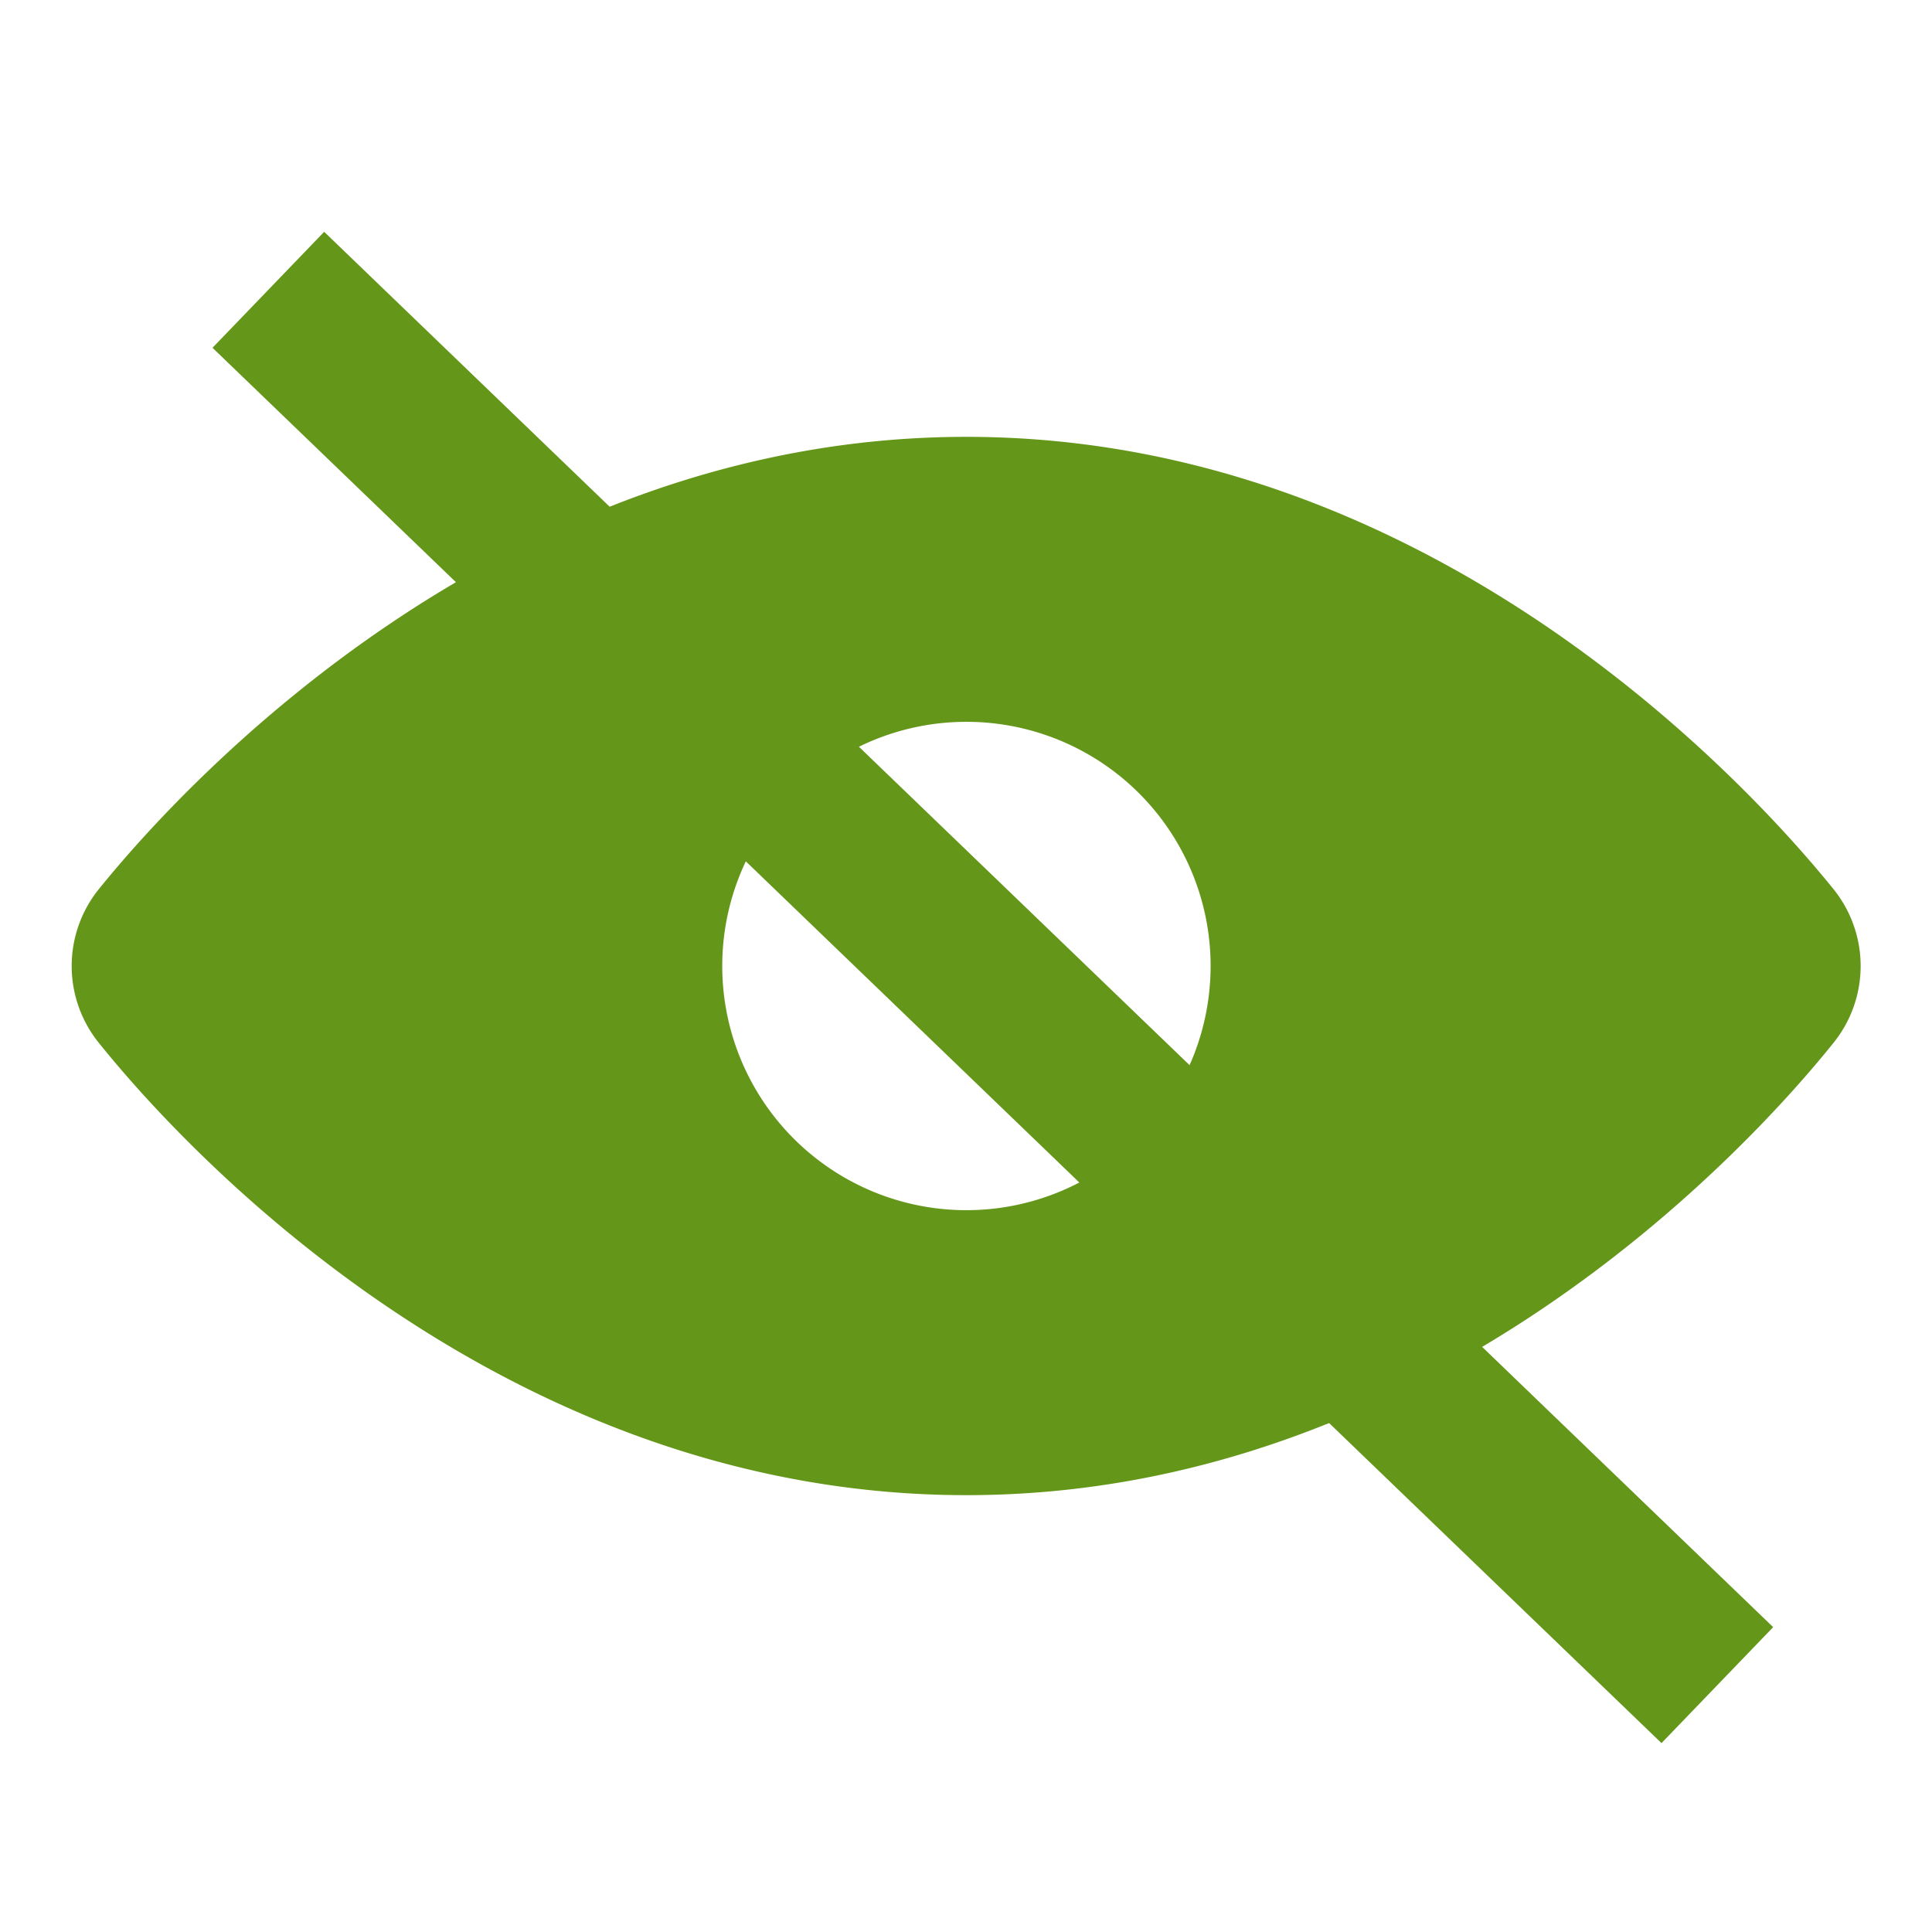 <?xml version="1.0"?>
<svg width="36" height="36" xmlns="http://www.w3.org/2000/svg" xmlns:svg="http://www.w3.org/2000/svg">
 <g class="layer">
  <title>Layer 1</title>
  <g data-name="Layer 2" id="Layer_2">
   <g data-name="invisible box" id="invisible_box">
    <rect data-name="矩形 1800" fill="none" height="36" id="矩形_1800" transform="translate(0.207 0.207)" width="36" x="-0.21" y="-0.21"/>
   </g>
   <g data-name="icons Q2" id="icons_Q2">
    <path d="m36.18,27.56c-1.59,-1.97 -7.51,-8.42 -16.15,-8.42s-14.57,6.45 -16.16,8.42a2.28,2.28 0 0 0 0,2.88c1.59,1.98 7.51,8.42 16.16,8.42s14.56,-6.44 16.15,-8.42a2.28,2.28 0 0 0 0,-2.88zm-16.15,5.99a4.55,4.55 0 1 1 4.55,-4.55a4.55,4.55 0 0 1 -4.55,4.55z" data-name="路径 361" fill="#649719" id="路径_361" transform="translate(-2.022 -11)"/>
   </g>
  </g>
  <line fill="none" id="svg_1" stroke="#649719" stroke-width="3" x1="5" x2="32" y1="5.4" y2="31.4"/>
 </g>
</svg>